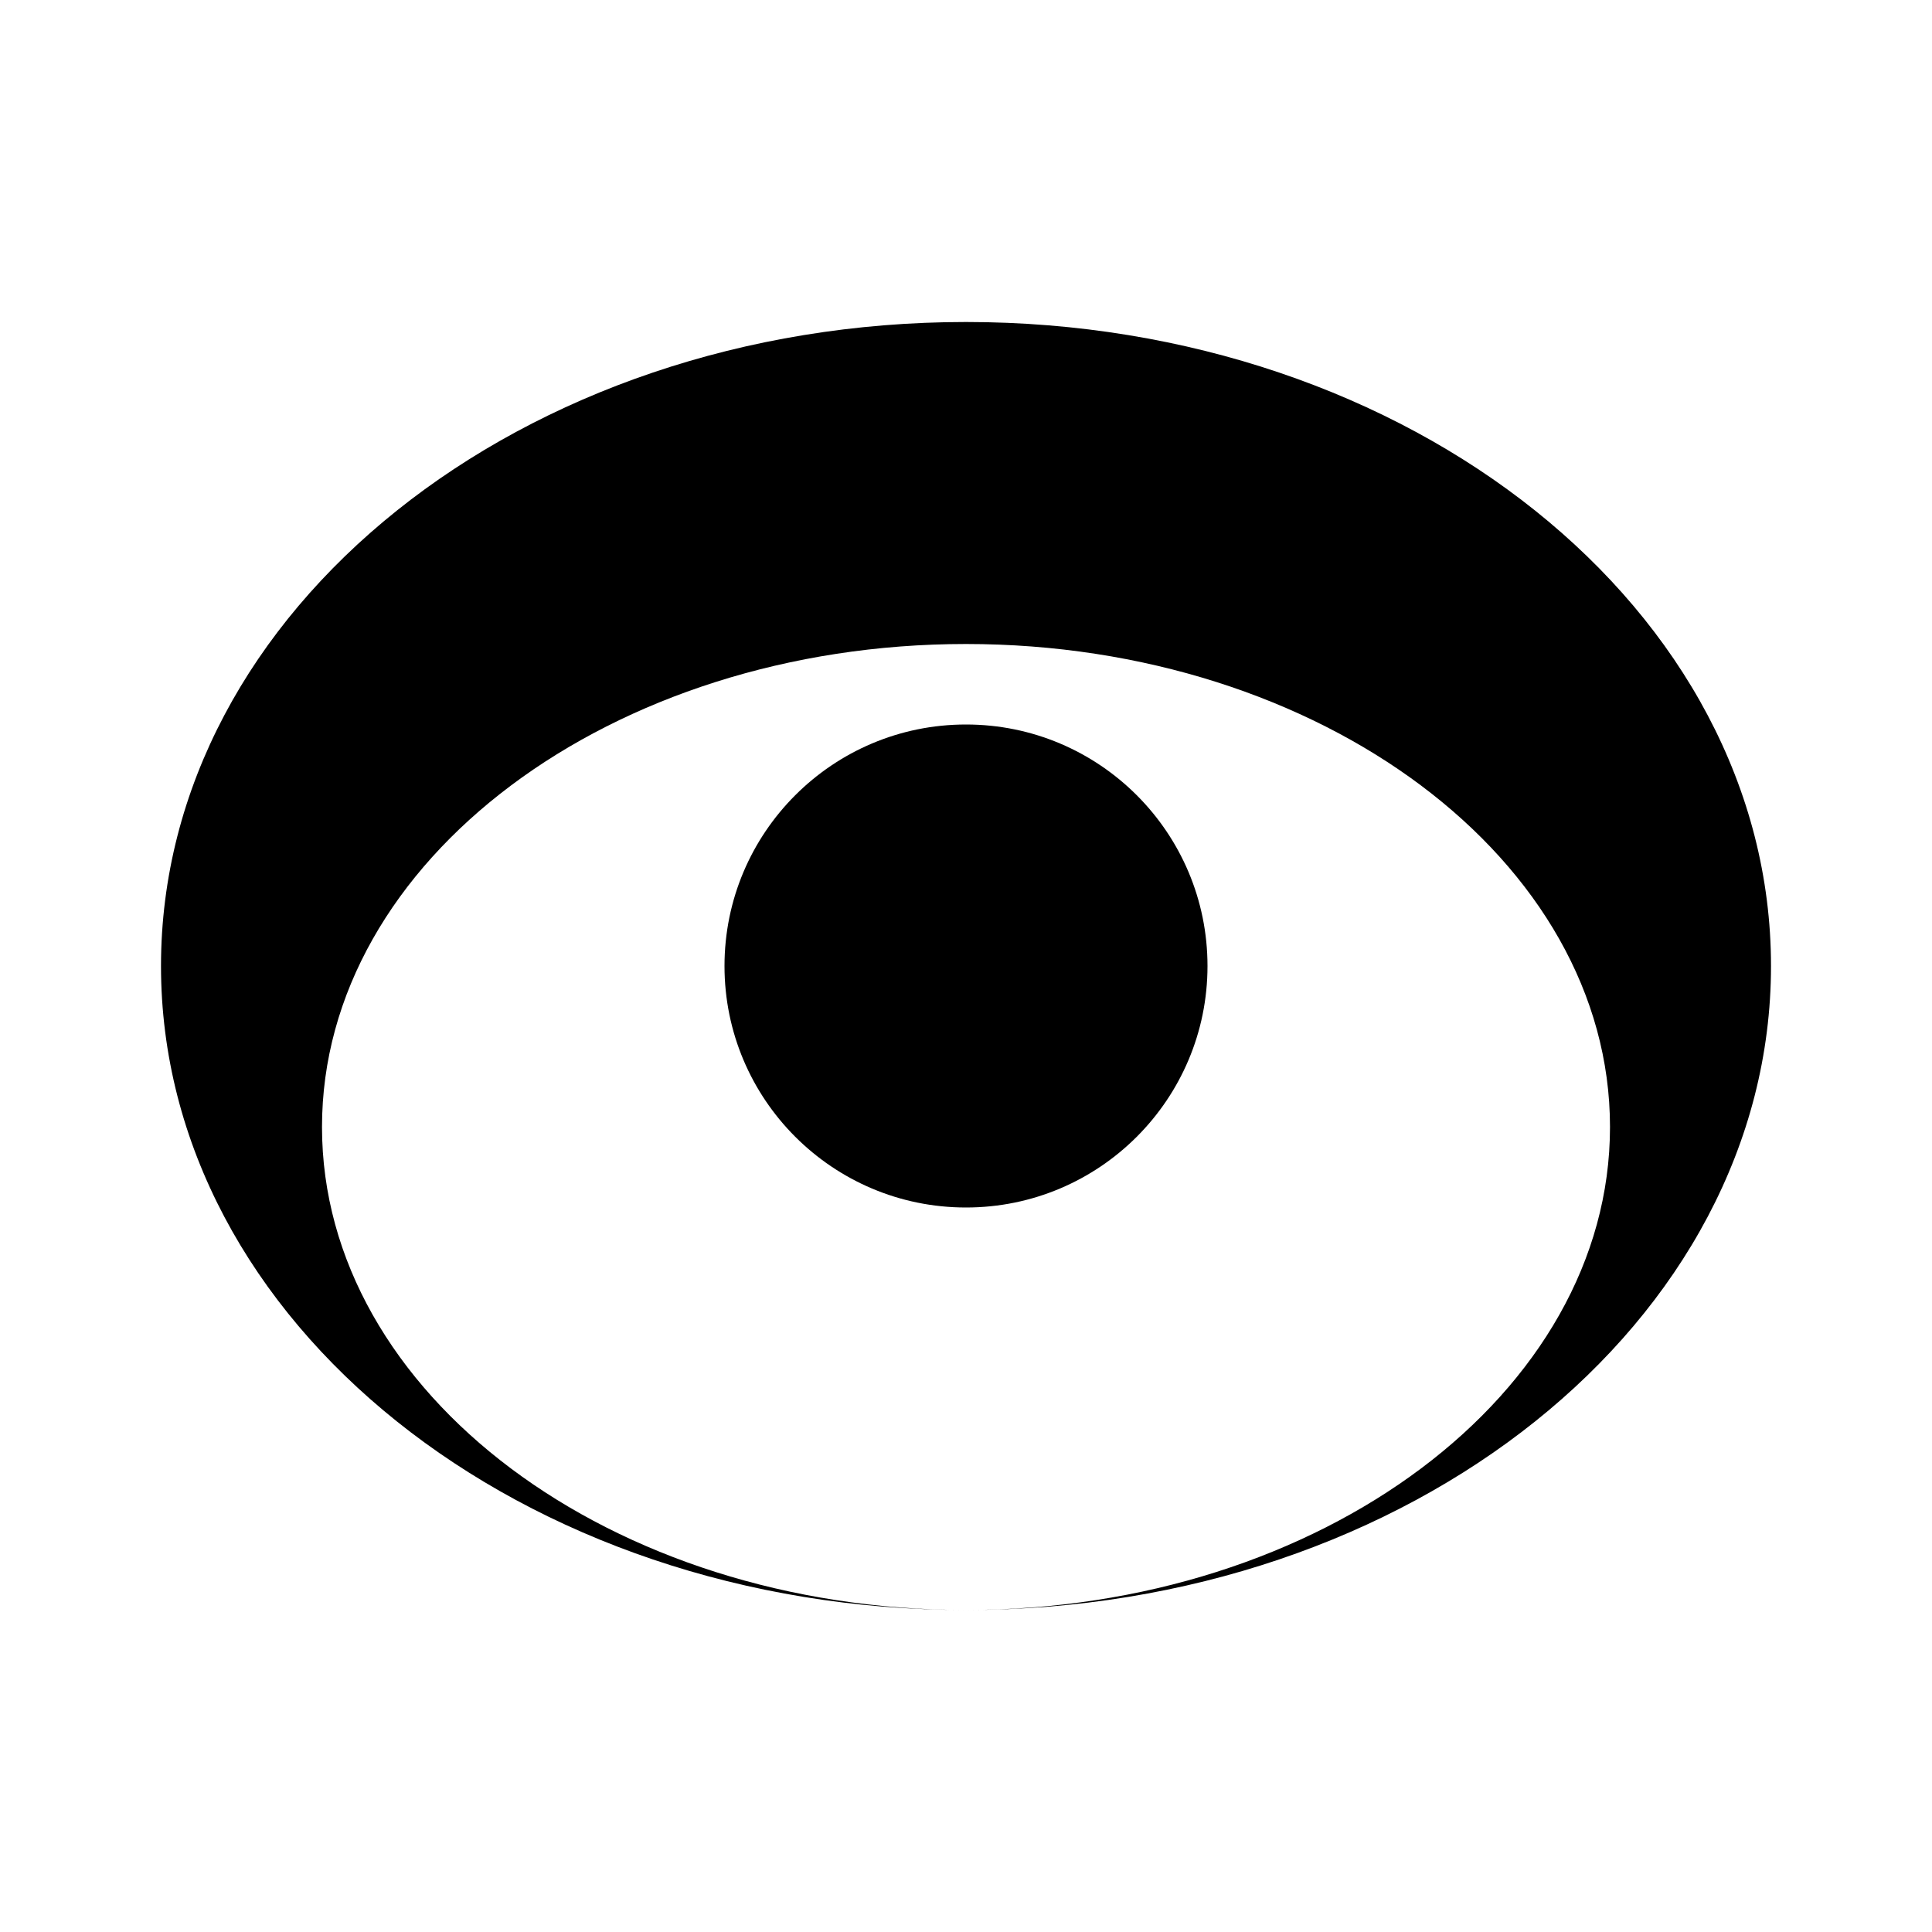 <svg xmlns="http://www.w3.org/2000/svg" viewBox="0 0 24 24" class="icon icon-cybernetic-eye">
    <path d="M12,4C6.48,4,2,7.58,2,12s4.48,8,10,8s10-3.58,10-8S17.52,4,12,4z M12,20c-4.41,0-8-2.69-8-6s3.59-6,8-6 s8,2.69,8,6S16.41,20,12,20z"></path>
    <circle cx="12" cy="12" r="3"></circle>
</svg>